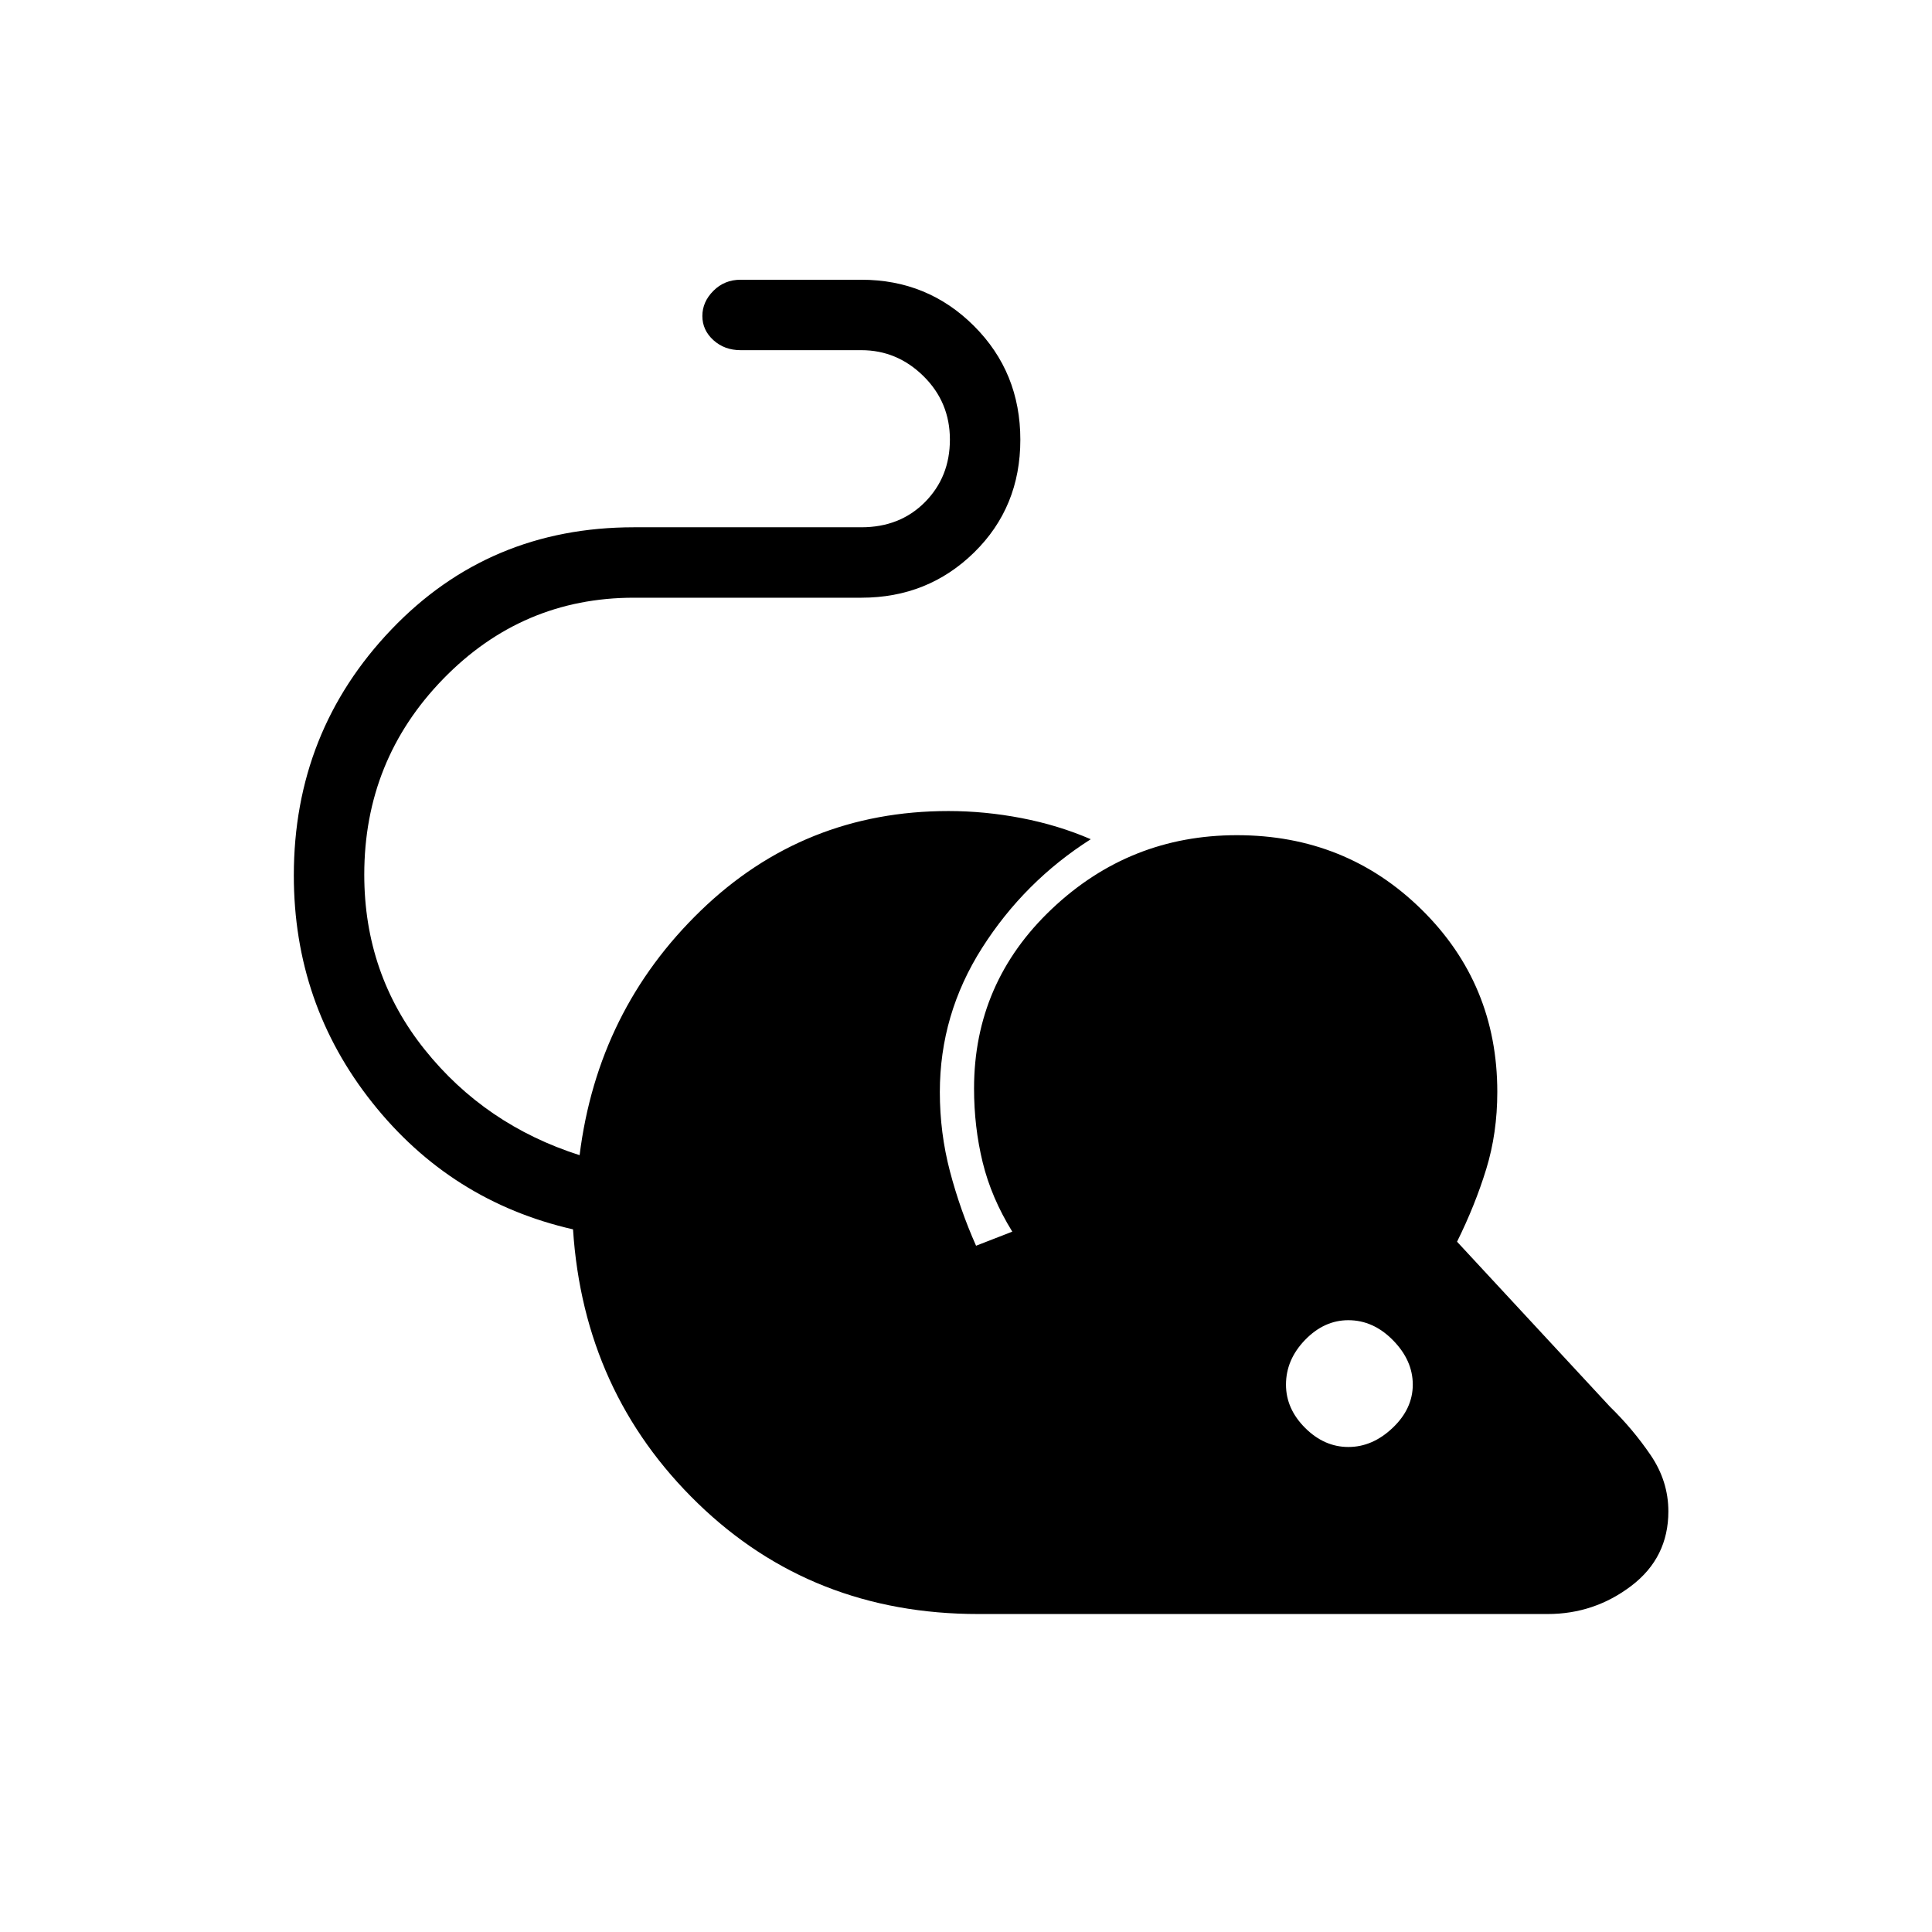 <svg xmlns="http://www.w3.org/2000/svg" height="48" viewBox="0 -960 960 960" width="48"><path d="M486.13-158q-82.62 0-139.37-55-56.76-55-62.03-136.14Q224-363 185-412.09 146-461.17 146-525q0-71.48 48.5-122.24Q243-698 315-698h113q19.2 0 31.6-12.5Q472-723 472-741.57t-13.1-31.5Q445.8-786 428-786h-60q-8.02 0-13.51-4.98t-5.49-12q0-7.02 5.49-12.52T368-821h60q33 0 56 23t23 56.5q0 33.5-22.95 56T428-663H315q-55.5 0-94.75 40.32Q181-582.35 181-525.4q0 49.4 30 86.9 30 37.5 77 52.5 9-72 60.19-121.5T471.31-557q18.01 0 36.23 3.5Q525.75-550 542-543q-33 21-54 54t-21 71.66q0 20.23 5 39.29Q477-359 485-341l18-7q-10.42-16.86-14.71-34.43Q484-400 484-419.14q0-52.68 38.71-89.27Q561.41-545 614.62-545q54.24 0 91.81 37T744-417.41q0 20.41-5.5 38.32T724-343l76 82q11.44 11.16 20.22 24.08Q829-224 829-209q0 23-18.4 37T769-158H486.13ZM670-241q12 0 22-9.5t10-21.5q0-12-9.79-22-9.8-10-22.23-10-12.01 0-21.49 9.79-9.49 9.8-9.49 22.23 0 12 9.5 21.49Q658-241 670-241Z"/></svg>